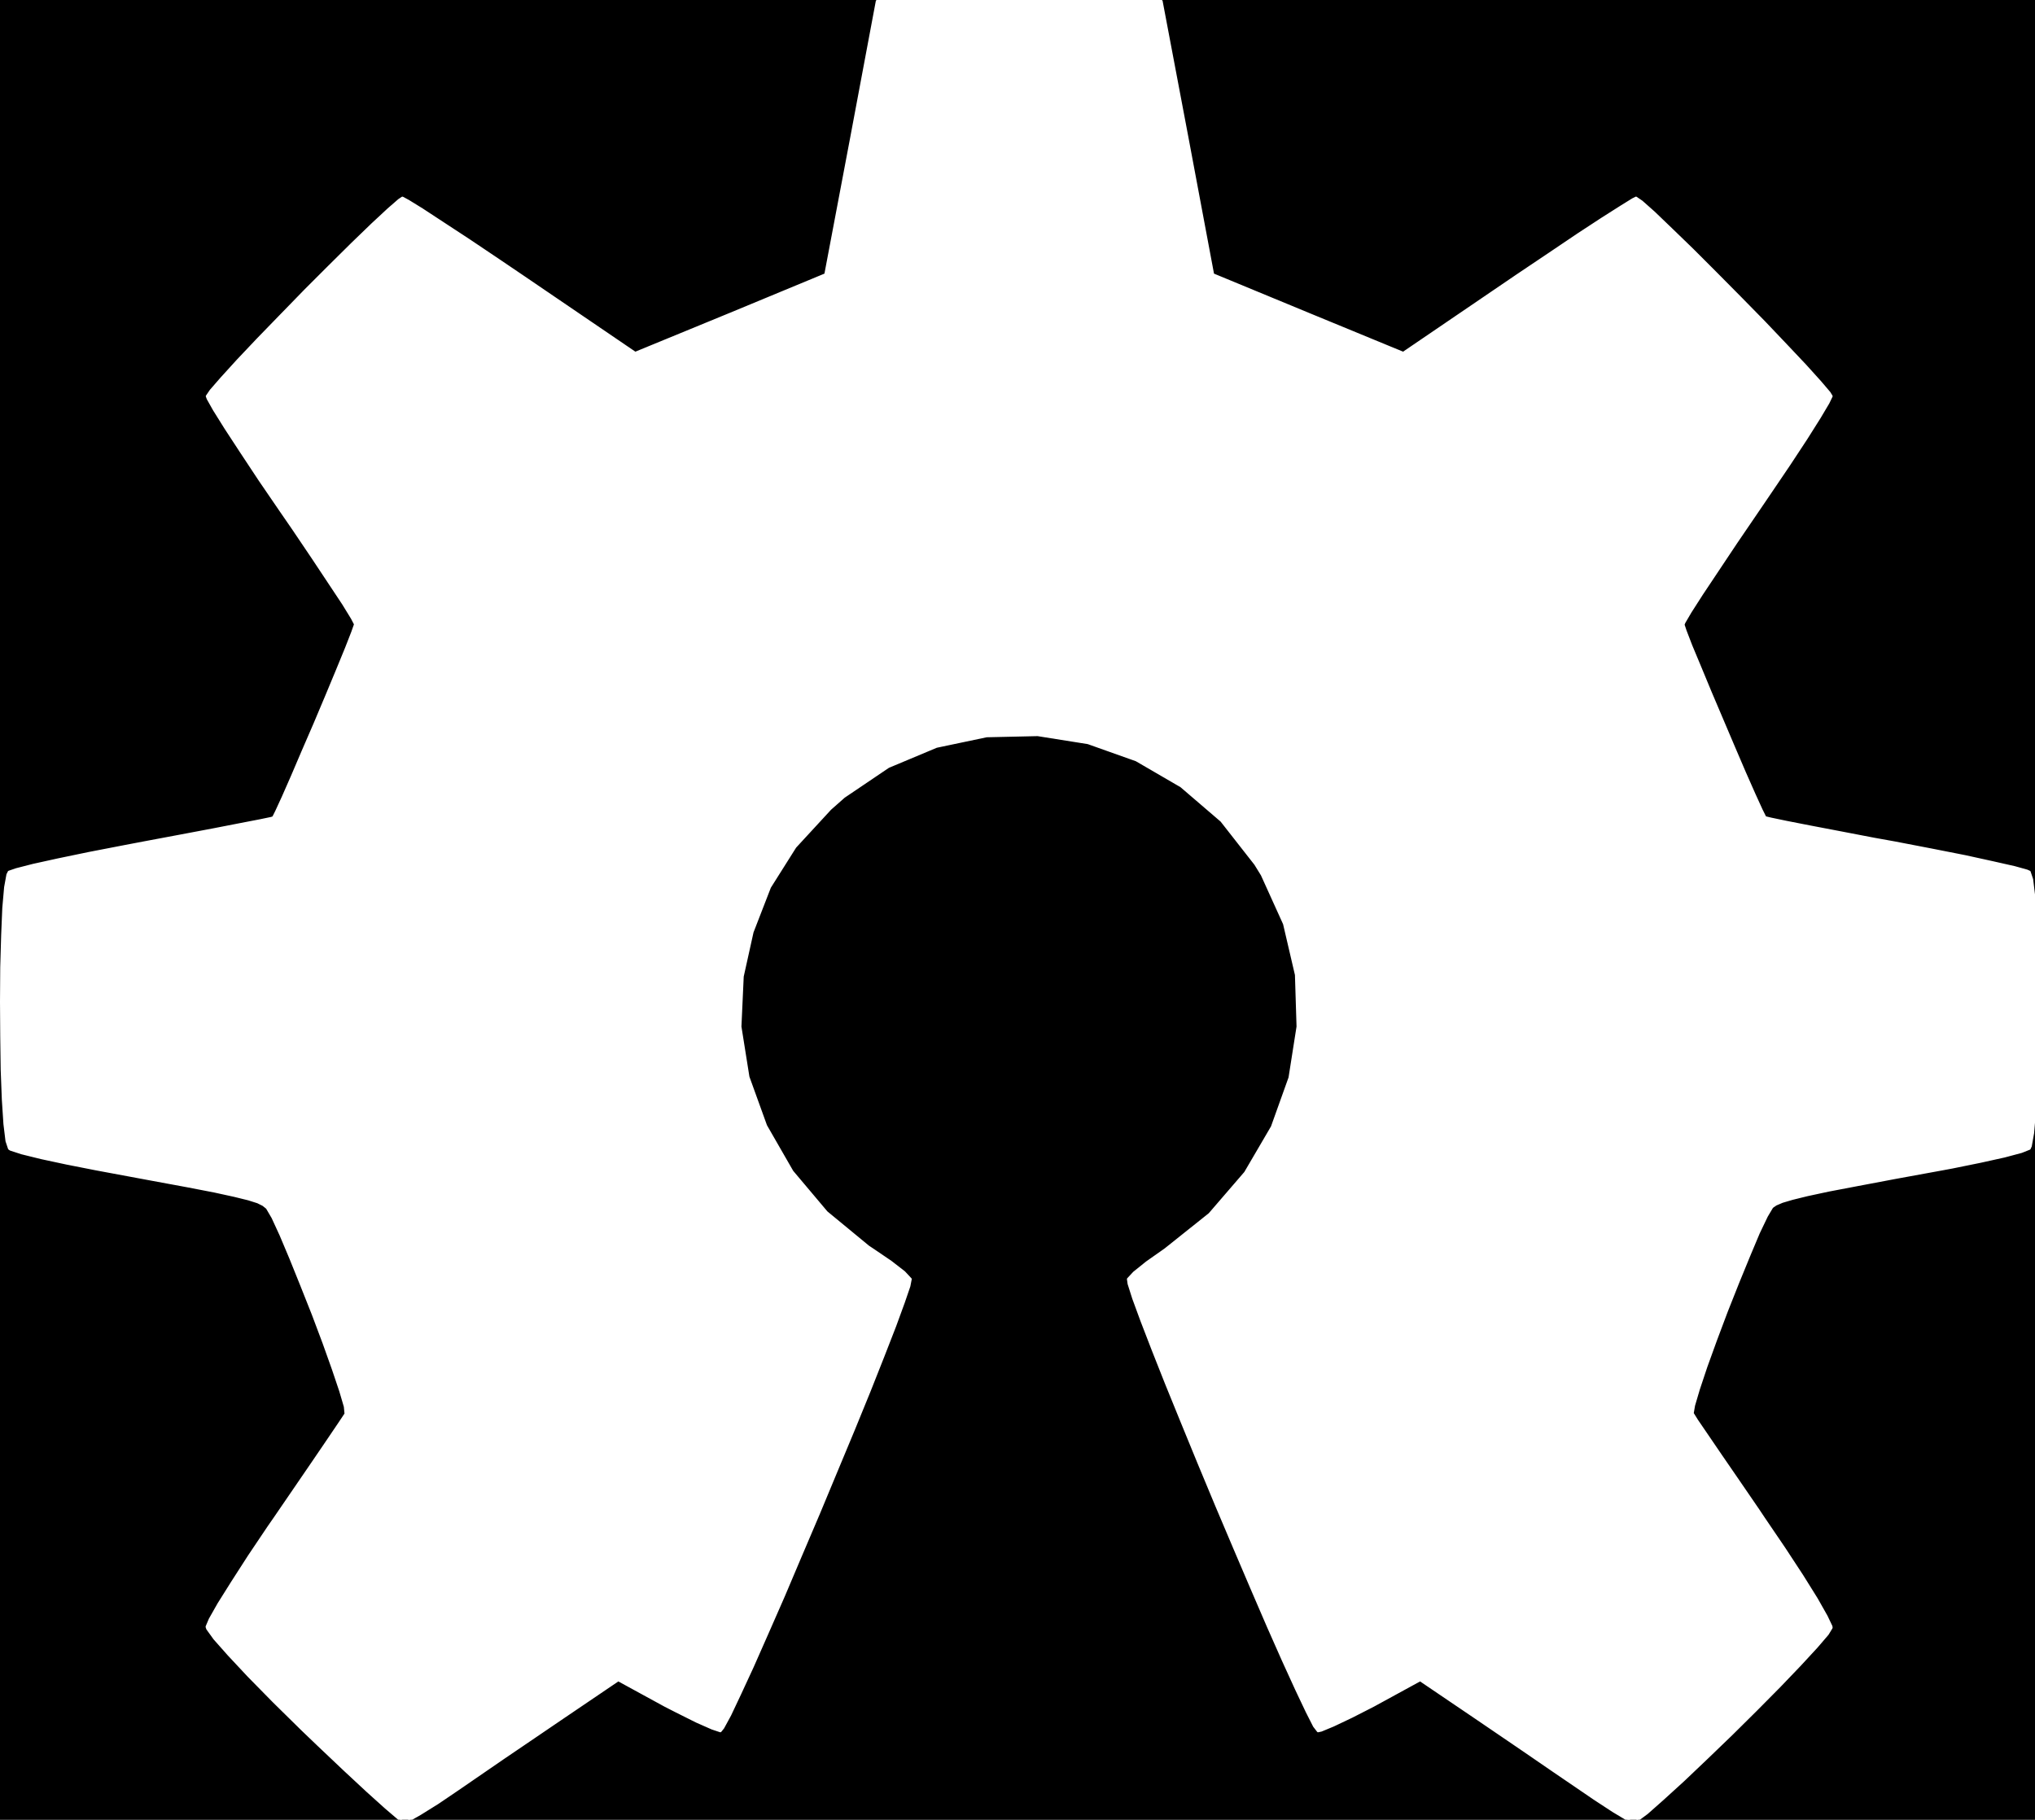 <?xml version="1.0" standalone="no"?>
 <!DOCTYPE svg PUBLIC "-//W3C//DTD SVG 1.1//EN" 
 "http://www.w3.org/Graphics/SVG/1.1/DTD/svg11.dtd"> 
<svg
  xmlns:svg="http://www.w3.org/2000/svg"
  xmlns="http://www.w3.org/2000/svg"
  xmlns:xlink="http://www.w3.org/1999/xlink"
  version="1.1"
  width="8.89mm" height="7.95mm" viewBox="0 0 8.89 7.95">
<rect x="0" y="0" width="8.89" height="7.95" fill="#808080" stroke="none"/>
<title>SVG Image created as OSHW-Symbol_8.9x8mm_SilkScreen.svg date 2024/01/16 15:08:01 </title>
  <desc>Image generated by PCBNEW </desc>
<g style="fill:#000000; fill-opacity:1;stroke:#000000; stroke-opacity:1;
stroke-linecap:round; stroke-linejoin:round;"
 transform="translate(0 0) scale(1 1)">
</g>
<g style="fill:#000000; fill-opacity:0.0; 
stroke:#000000; stroke-width:0; stroke-opacity:1; 
stroke-linecap:round; stroke-linejoin:round;">
</g>
<g style="fill:#000000; fill-opacity:1; 
stroke:#000000; stroke-width:0.021; stroke-opacity:1; 
stroke-linecap:round; stroke-linejoin:round;">
<rect x="-5" y="-5" width="18.905" height="17.966" rx="0" />
</g>
<g style="fill:#FFFFFF; fill-opacity:1; 
stroke:#FFFFFF; stroke-width:0.021; stroke-opacity:1; 
stroke-linecap:round; stroke-linejoin:round;">
<g >
</g>
<g >
</g>
<g >
</g>
<g >
</g>
</g>
<g style="fill:#FFFFFF; fill-opacity:1; 
stroke:#FFFFFF; stroke-width:0.021; stroke-opacity:1; 
stroke-linecap:round; stroke-linejoin:round;">
<g >
</g>
<g >
</g>
<g >
</g>
<g >
</g>
</g>
<g style="fill:#FFFFFF; fill-opacity:1; 
stroke:#FFFFFF; stroke-width:0.021; stroke-opacity:1; 
stroke-linecap:round; stroke-linejoin:round;">
<g >
</g>
<g >
</g>
<g >
</g>
<g >
</g>
</g>
<g style="fill:#FFFFFF; fill-opacity:1; 
stroke:#FFFFFF; stroke-width:0.021; stroke-opacity:1; 
stroke-linecap:round; stroke-linejoin:round;">
<g >
</g>
<g >
</g>
<g >
</g>
<g >
</g>
</g>
<g style="fill:#FFFFFF; fill-opacity:1; 
stroke:#FFFFFF; stroke-width:0.021; stroke-opacity:1; 
stroke-linecap:round; stroke-linejoin:round;">
<g >
</g>
<g >
</g>
<g >
</g>
<g >
</g>
</g>
<g style="fill:#FFFFFF; fill-opacity:1; 
stroke:#FFFFFF; stroke-width:0.021; stroke-opacity:1; 
stroke-linecap:round; stroke-linejoin:round;">
<g >
</g>
<g >
</g>
<g >
</g>
<g >
</g>
</g>
<g style="fill:#FFFFFF; fill-opacity:1; 
stroke:#FFFFFF; stroke-width:0.021; stroke-opacity:1; 
stroke-linecap:round; stroke-linejoin:round;">
<g >
</g>
<g >
</g>
<g >
</g>
<g >
</g>
</g>
<g style="fill:#FFFFFF; fill-opacity:1; 
stroke:#FFFFFF; stroke-width:0.021; stroke-opacity:1; 
stroke-linecap:round; stroke-linejoin:round;">
<g >
</g>
<g >
</g>
<g >
</g>
<g >
</g>
</g>
<g style="fill:#FFFFFF; fill-opacity:1; 
stroke:#FFFFFF; stroke-width:0.021; stroke-opacity:1; 
stroke-linecap:round; stroke-linejoin:round;">
<g >
</g>
<g >
</g>
<g >
</g>
<g >
</g>
</g>
<g style="fill:#FFFFFF; fill-opacity:1; 
stroke:#FFFFFF; stroke-width:0.021; stroke-opacity:1; 
stroke-linecap:round; stroke-linejoin:round;">
<g >
</g>
<g >
</g>
<g >
</g>
<g >
</g>
</g>
<g style="fill:#FFFFFF; fill-opacity:1; 
stroke:#FFFFFF; stroke-width:0.021; stroke-opacity:1; 
stroke-linecap:round; stroke-linejoin:round;">
<g >
</g>
<g >
</g>
<g >
</g>
<g >
</g>
</g>
<g style="fill:#FFFFFF; fill-opacity:1; 
stroke:#FFFFFF; stroke-width:0.021; stroke-opacity:1; 
stroke-linecap:round; stroke-linejoin:round;">
<g >
</g>
<g >
</g>
<g >
</g>
<g >
</g>
</g>
<g style="fill:#FFFFFF; fill-opacity:1; 
stroke:#FFFFFF; stroke-width:0.021; stroke-opacity:1; 
stroke-linecap:round; stroke-linejoin:round;">
<g >
</g>
<g >
</g>
<g >
</g>
<g >
</g>
</g>
<g style="fill:#FFFFFF; fill-opacity:1; 
stroke:#FFFFFF; stroke-width:0.021; stroke-opacity:1; 
stroke-linecap:round; stroke-linejoin:round;">
<g >
</g>
<g >
</g>
<g >
</g>
<g >
</g>
</g>
<g style="fill:#FFFFFF; fill-opacity:1; 
stroke:#FFFFFF; stroke-width:0.021; stroke-opacity:1; 
stroke-linecap:round; stroke-linejoin:round;">
<g >
</g>
<g >
</g>
<g >
</g>
<g >
</g>
</g>
<g style="fill:#FFFFFF; fill-opacity:1; 
stroke:#FFFFFF; stroke-width:0.021; stroke-opacity:1; 
stroke-linecap:round; stroke-linejoin:round;">
<g >
</g>
<g >
</g>
<g >
</g>
<g >
</g>
</g>
<g style="fill:#FFFFFF; fill-opacity:1; 
stroke:#FFFFFF; stroke-width:0.021; stroke-opacity:1; 
stroke-linecap:round; stroke-linejoin:round;">
<g >
</g>
<g >
</g>
<g >
</g>
<g >
</g>
</g>
<g style="fill:#FFFFFF; fill-opacity:1; 
stroke:#FFFFFF; stroke-width:0.021; stroke-opacity:1; 
stroke-linecap:round; stroke-linejoin:round;">
<g >
</g>
<g >
</g>
<g >
</g>
<g >
</g>
</g>
<g style="fill:#FFFFFF; fill-opacity:1; 
stroke:#FFFFFF; stroke-width:0.021; stroke-opacity:1; 
stroke-linecap:round; stroke-linejoin:round;">
<g >
</g>
<g >
</g>
<g >
</g>
<g >
</g>
</g>
<g style="fill:#FFFFFF; fill-opacity:1; 
stroke:#FFFFFF; stroke-width:0.021; stroke-opacity:1; 
stroke-linecap:round; stroke-linejoin:round;">
<g >
</g>
<g >
</g>
<g >
</g>
<g >
</g>
</g>
<g style="fill:#FFFFFF; fill-opacity:1; 
stroke:#FFFFFF; stroke-width:0.021; stroke-opacity:1; 
stroke-linecap:round; stroke-linejoin:round;">
<g >
</g>
<g >
</g>
<g >
</g>
<g >
</g>
</g>
<g style="fill:#FFFFFF; fill-opacity:1; 
stroke:#FFFFFF; stroke-width:0.021; stroke-opacity:1; 
stroke-linecap:round; stroke-linejoin:round;">
<g >
</g>
<g >
</g>
<g >
</g>
<g >
</g>
</g>
<g style="fill:#FFFFFF; fill-opacity:1; 
stroke:#FFFFFF; stroke-width:0.021; stroke-opacity:1; 
stroke-linecap:round; stroke-linejoin:round;">
<g >
</g>
<g >
</g>
<g >
</g>
<g >
</g>
</g>
<g style="fill:#FFFFFF; fill-opacity:1; 
stroke:#FFFFFF; stroke-width:0.021; stroke-opacity:1; 
stroke-linecap:round; stroke-linejoin:round;">
<g >
</g>
<g >
</g>
<g >
</g>
<g >
</g>
</g>
<g style="fill:#FFFFFF; fill-opacity:1; 
stroke:#FFFFFF; stroke-width:0.021; stroke-opacity:1; 
stroke-linecap:round; stroke-linejoin:round;">
<g >
</g>
<g >
</g>
<g >
</g>
<g >
</g>
</g>
<g style="fill:#FFFFFF; fill-opacity:1; 
stroke:#FFFFFF; stroke-width:0.021; stroke-opacity:1; 
stroke-linecap:round; stroke-linejoin:round;">
<g >
</g>
<g >
</g>
<g >
</g>
<g >
</g>
</g>
<g style="fill:#FFFFFF; fill-opacity:1; 
stroke:#FFFFFF; stroke-width:0.021; stroke-opacity:1; 
stroke-linecap:round; stroke-linejoin:round;">
<g >
</g>
<g >
</g>
<g >
</g>
<g >
</g>
</g>
<g style="fill:#FFFFFF; fill-opacity:1; 
stroke:#FFFFFF; stroke-width:0.021; stroke-opacity:1; 
stroke-linecap:round; stroke-linejoin:round;">
<g >
</g>
<g >
</g>
<g >
</g>
<g >
</g>
</g>
<g style="fill:#FFFFFF; fill-opacity:1; 
stroke:#FFFFFF; stroke-width:0.021; stroke-opacity:1; 
stroke-linecap:round; stroke-linejoin:round;">
<g >
</g>
<g >
</g>
<g >
</g>
<g >
</g>
</g>
<g style="fill:#FFFFFF; fill-opacity:1; 
stroke:#FFFFFF; stroke-width:0.021; stroke-opacity:1; 
stroke-linecap:round; stroke-linejoin:round;">
<g >
</g>
<g >
</g>
<g >
</g>
<g >
</g>
</g>
<g style="fill:#FFFFFF; fill-opacity:1; 
stroke:#FFFFFF; stroke-width:0.021; stroke-opacity:1; 
stroke-linecap:round; stroke-linejoin:round;">
<g >
</g>
<g >
</g>
<g >
</g>
<g >
</g>
</g>
<g style="fill:#FFFFFF; fill-opacity:1; 
stroke:#FFFFFF; stroke-width:0.021; stroke-opacity:1; 
stroke-linecap:round; stroke-linejoin:round;">
<g >
</g>
<g >
</g>
<g >
</g>
<g >
</g>
</g>
<g style="fill:#FFFFFF; fill-opacity:1; 
stroke:#FFFFFF; stroke-width:0.021; stroke-opacity:1; 
stroke-linecap:round; stroke-linejoin:round;">
<g >
</g>
<g >
</g>
<g >
</g>
<g >
</g>
</g>
<g style="fill:#FFFFFF; fill-opacity:1; 
stroke:#FFFFFF; stroke-width:0.021; stroke-opacity:1; 
stroke-linecap:round; stroke-linejoin:round;">
<g >
</g>
<g >
</g>
<g >
</g>
<g >
</g>
</g>
<g style="fill:#FFFFFF; fill-opacity:1; 
stroke:#FFFFFF; stroke-width:0.021; stroke-opacity:1; 
stroke-linecap:round; stroke-linejoin:round;">
<g >
</g>
<g >
</g>
<g >
</g>
<g >
</g>
</g>
<g style="fill:#FFFFFF; fill-opacity:1; 
stroke:#FFFFFF; stroke-width:0.021; stroke-opacity:1; 
stroke-linecap:round; stroke-linejoin:round;">
</g>
<g style="fill:#FFFFFF; fill-opacity:1; 
stroke:#FFFFFF; stroke-width:0.01; stroke-opacity:1; 
stroke-linecap:round; stroke-linejoin:round;">
<path style="fill:#FFFFFF; fill-opacity:1; 
stroke:#FFFFFF; stroke-width:0.01; stroke-opacity:1; 
stroke-linecap:round; stroke-linejoin:round;fill-rule:evenodd;"
d="M 5.187,0.602
5.299,1.199
5.715,1.371
6.13,1.542
6.628,1.203
6.768,1.109
6.894,1.024
7.001,0.954
7.083,0.902
7.133,0.871
7.147,0.864
7.172,0.881
7.225,0.928
7.3,1
7.392,1.089
7.494,1.191
7.601,1.299
7.706,1.406
7.803,1.508
7.887,1.597
7.952,1.669
7.992,1.716
8.001,1.731
7.987,1.76
7.949,1.824
7.891,1.916
7.816,2.03
7.728,2.16
7.677,2.235
7.585,2.37
7.503,2.493
7.435,2.595
7.385,2.673
7.358,2.719
7.354,2.729
7.363,2.756
7.388,2.821
7.426,2.912
7.472,3.023
7.523,3.143
7.574,3.263
7.622,3.375
7.664,3.47
7.695,3.538
7.711,3.57
7.712,3.571
7.737,3.577
7.804,3.591
7.906,3.611
8.037,3.636
8.188,3.665
8.277,3.681
8.438,3.712
8.585,3.741
8.708,3.768
8.801,3.789
8.855,3.804
8.866,3.809
8.877,3.842
8.886,3.916
8.893,4.022
8.897,4.152
8.9,4.298
8.9,4.45
8.898,4.6
8.895,4.739
8.889,4.859
8.881,4.951
8.871,5.007
8.866,5.018
8.831,5.032
8.756,5.052
8.652,5.075
8.529,5.1
8.486,5.108
8.278,5.146
8.114,5.177
7.988,5.201
7.895,5.221
7.83,5.237
7.786,5.25
7.758,5.262
7.742,5.273
7.74,5.276
7.718,5.313
7.683,5.386
7.641,5.486
7.593,5.603
7.543,5.729
7.496,5.854
7.454,5.97
7.421,6.069
7.4,6.14
7.394,6.175
7.395,6.176
7.413,6.205
7.456,6.268
7.518,6.359
7.595,6.471
7.682,6.598
7.706,6.634
7.795,6.765
7.873,6.884
7.936,6.985
7.979,7.061
8,7.105
8.001,7.111
7.984,7.139
7.936,7.195
7.864,7.273
7.774,7.367
7.672,7.47
7.564,7.577
7.456,7.681
7.354,7.778
7.265,7.859
7.195,7.921
7.149,7.955
7.136,7.961
7.107,7.948
7.047,7.912
6.966,7.859
6.903,7.816
6.79,7.739
6.656,7.647
6.521,7.555
6.449,7.506
6.204,7.34
5.999,7.452
5.905,7.5
5.825,7.538
5.772,7.56
5.758,7.563
5.741,7.541
5.709,7.478
5.663,7.381
5.605,7.254
5.539,7.105
5.467,6.938
5.391,6.76
5.313,6.576
5.236,6.391
5.163,6.213
5.095,6.046
5.036,5.897
4.987,5.77
4.951,5.672
4.931,5.609
4.928,5.588
4.954,5.56
5.01,5.515
5.084,5.463
5.091,5.458
5.284,5.304
5.44,5.123
5.557,4.923
5.634,4.708
5.669,4.485
5.662,4.259
5.61,4.036
5.513,3.822
5.484,3.775
5.336,3.586
5.16,3.435
4.964,3.321
4.753,3.246
4.533,3.211
4.31,3.216
4.091,3.262
3.881,3.35
3.687,3.481
3.627,3.534
3.474,3.7
3.363,3.876
3.287,4.072
3.244,4.266
3.234,4.485
3.269,4.705
3.346,4.918
3.461,5.118
3.611,5.296
3.793,5.446
3.817,5.462
3.892,5.513
3.95,5.558
3.977,5.587
3.978,5.588
3.972,5.619
3.948,5.689
3.91,5.793
3.859,5.924
3.798,6.078
3.729,6.247
3.654,6.427
3.577,6.612
3.499,6.795
3.424,6.972
3.352,7.136
3.288,7.281
3.232,7.402
3.189,7.493
3.159,7.548
3.147,7.563
3.111,7.551
3.043,7.521
2.955,7.477
2.906,7.452
2.701,7.34
2.456,7.506
2.331,7.591
2.194,7.684
2.066,7.772
2.002,7.816
1.912,7.877
1.835,7.925
1.782,7.955
1.765,7.961
1.74,7.944
1.685,7.897
1.605,7.825
1.506,7.733
1.392,7.625
1.32,7.556
1.195,7.433
1.086,7.322
0.999,7.229
0.937,7.159
0.906,7.116
0.903,7.107
0.917,7.074
0.955,7.007
1.014,6.913
1.088,6.798
1.174,6.67
1.199,6.634
1.288,6.504
1.368,6.387
1.434,6.29
1.482,6.219
1.508,6.18
1.51,6.176
1.507,6.145
1.487,6.077
1.455,5.982
1.414,5.867
1.367,5.742
1.317,5.616
1.269,5.497
1.226,5.395
1.191,5.319
1.167,5.278
1.165,5.276
1.15,5.264
1.126,5.252
1.085,5.239
1.024,5.224
0.937,5.205
0.818,5.182
0.661,5.153
0.462,5.116
0.419,5.108
0.292,5.083
0.18,5.059
0.095,5.038
0.046,5.022
0.04,5.018
0.029,4.985
0.02,4.911
0.013,4.804
0.008,4.674
0.006,4.528
0.005,4.376
0.006,4.226
0.01,4.087
0.015,3.967
0.023,3.876
0.033,3.821
0.039,3.809
0.071,3.798
0.145,3.779
0.254,3.755
0.389,3.727
0.544,3.697
0.628,3.681
0.788,3.651
0.931,3.624
1.049,3.601
1.137,3.584
1.185,3.574
1.194,3.571
1.207,3.545
1.236,3.482
1.276,3.391
1.323,3.281
1.375,3.161
1.426,3.04
1.473,2.927
1.512,2.832
1.539,2.763
1.551,2.729
1.552,2.728
1.538,2.701
1.5,2.639
1.441,2.55
1.366,2.437
1.279,2.308
1.228,2.234
1.135,2.098
1.053,1.974
0.985,1.87
0.935,1.79
0.908,1.742
0.904,1.731
0.921,1.706
0.968,1.652
1.038,1.575
1.126,1.482
1.226,1.379
1.332,1.27
1.438,1.164
1.538,1.065
1.626,0.98
1.697,0.914
1.743,0.874
1.758,0.864
1.784,0.878
1.844,0.915
1.934,0.974
2.047,1.048
2.178,1.136
2.277,1.203
2.775,1.542
3.191,1.371
3.606,1.199
3.719,0.602
3.831,0.005
5.074,0.005
Z" /> 
<g >
</g>
<g >
</g>
<g >
</g>
<g >
</g>
</g> 
</svg>

